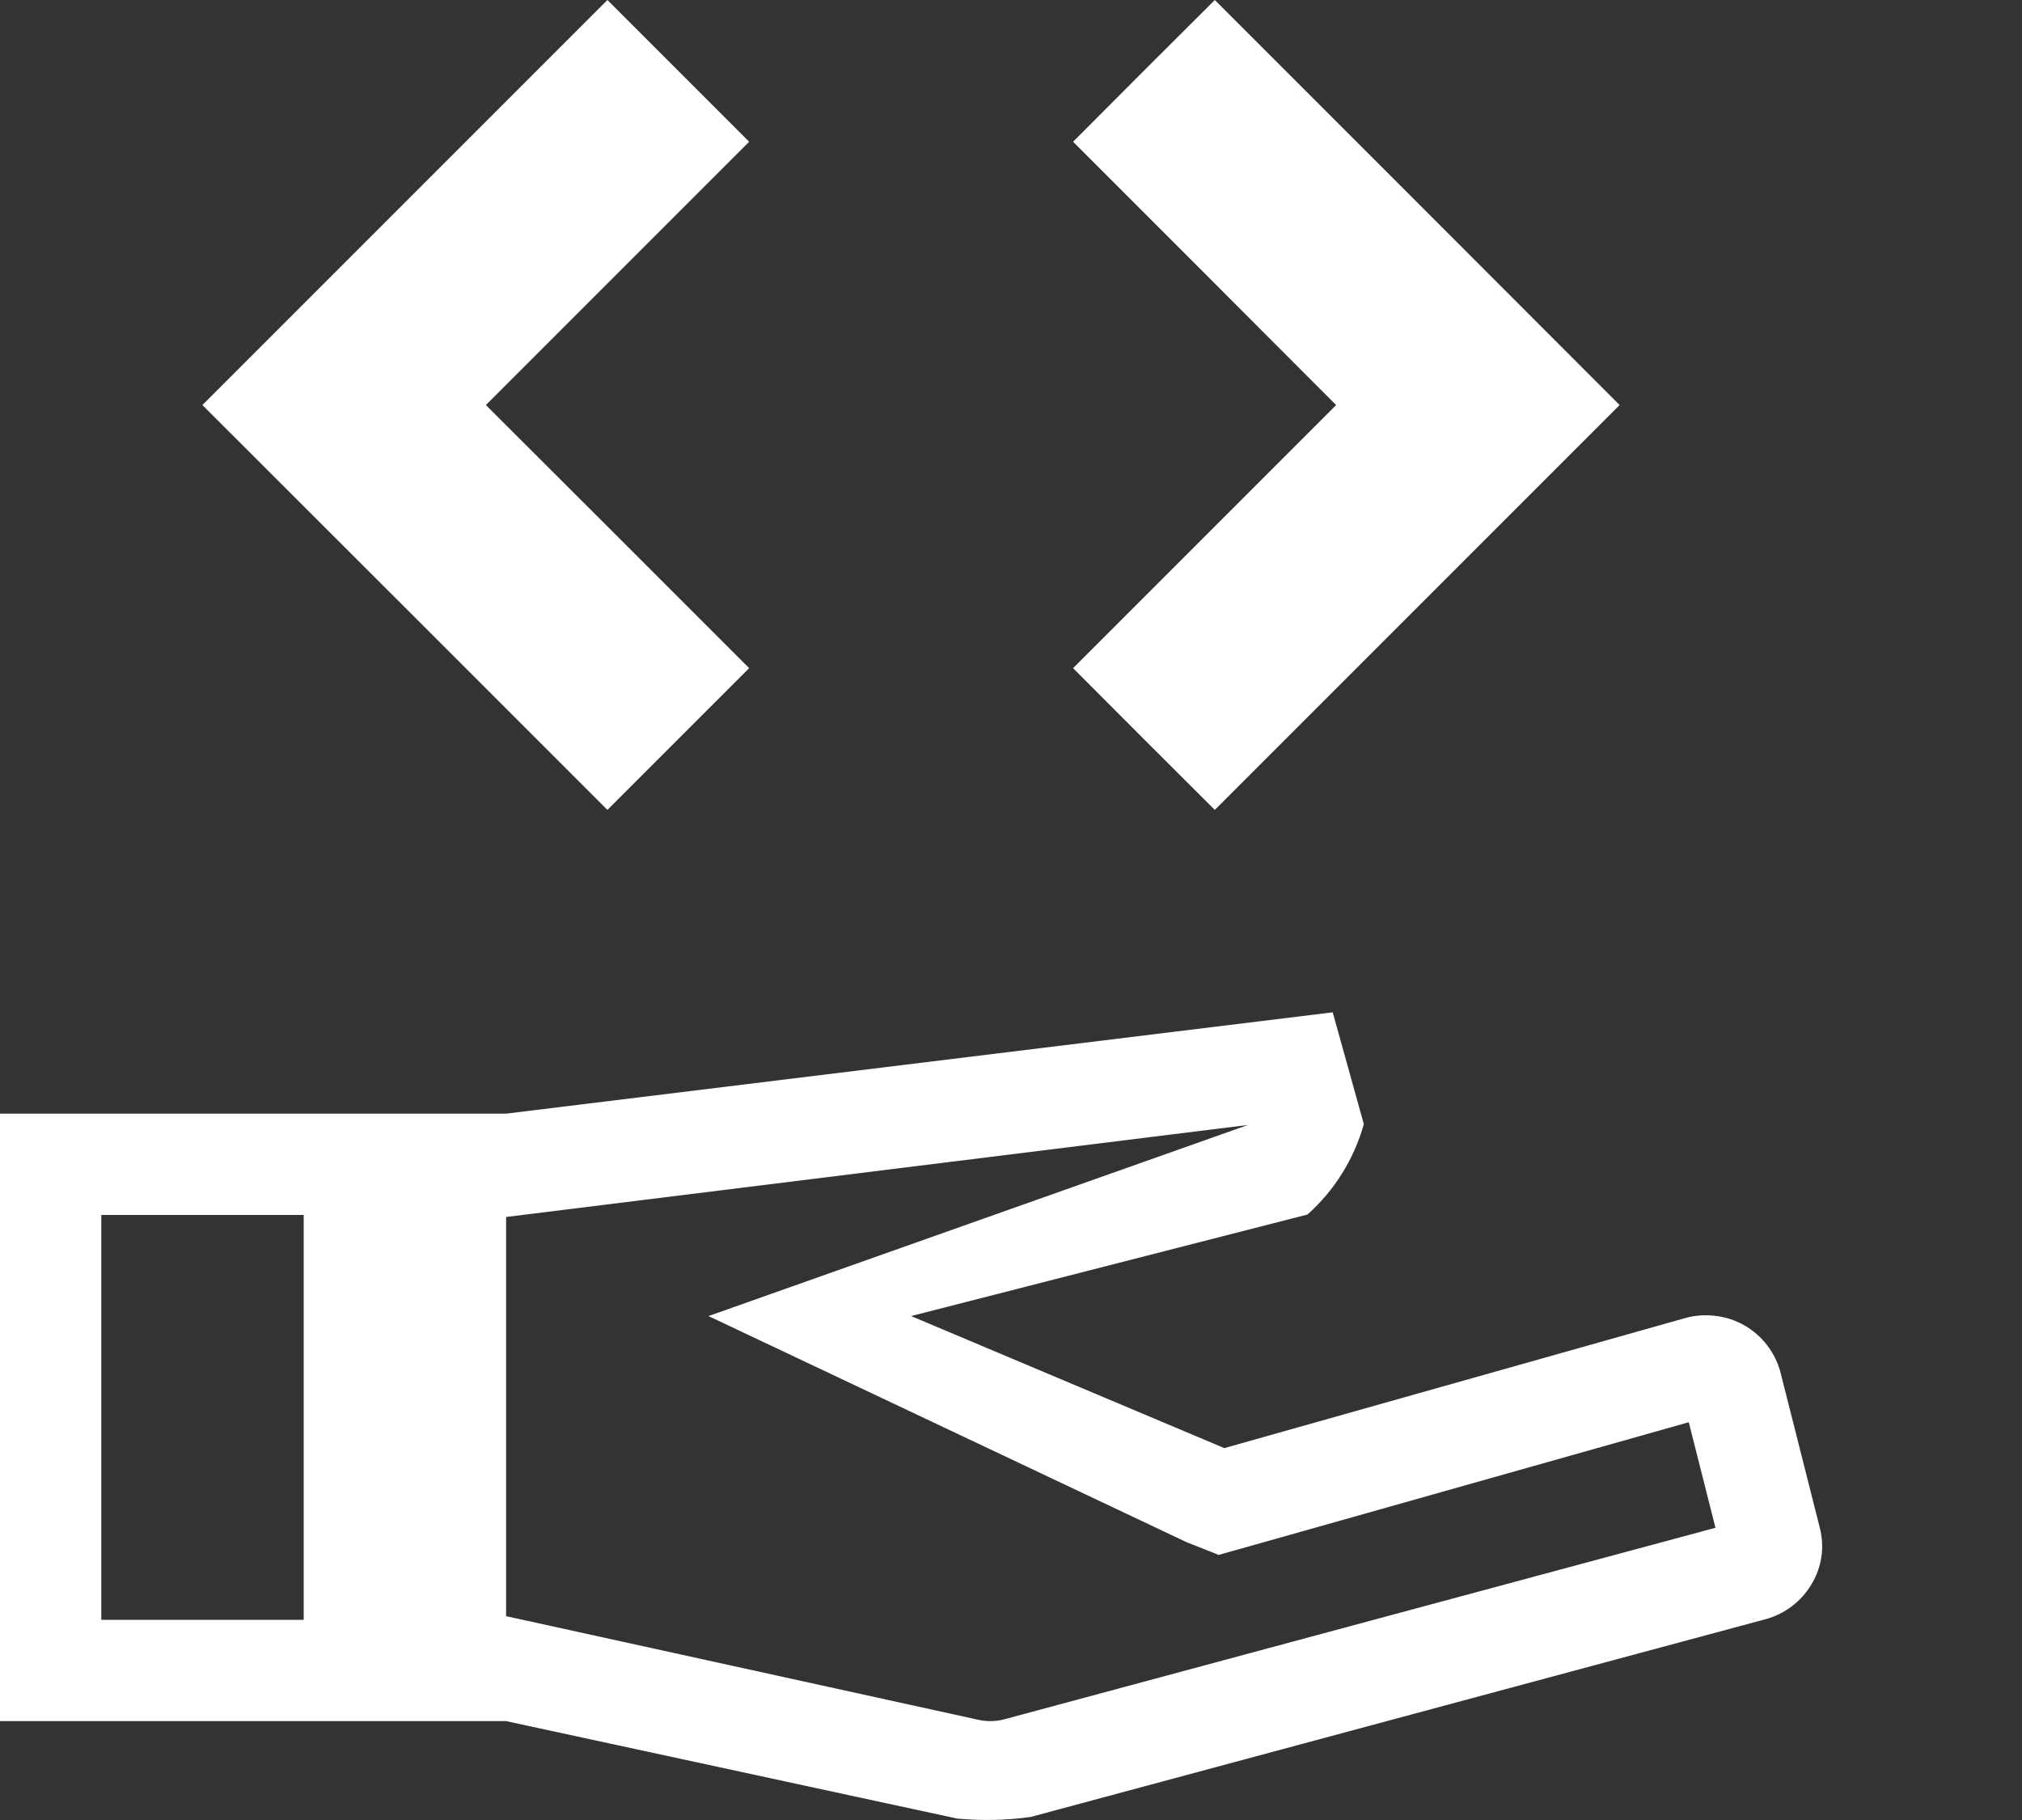 <svg width="10" height="9" viewBox="0 0 10 9" fill="none" xmlns="http://www.w3.org/2000/svg">
<rect x="0" y="0" width="10" height="9" fill="#333333" stroke="none"/>
<path id="Vector" d="M3.004 0L2.003 1.001L1.001 2.003L2.003 3.004L3.004 4.005L3.354 3.655L3.705 3.304L3.054 2.653L2.403 2.003L3.054 1.352L3.705 0.701L3.354 0.35L3.004 0ZM6.008 0L5.657 0.35L5.307 0.701L5.958 1.352L6.608 2.003L5.958 2.653L5.307 3.304L5.657 3.655L6.008 4.005L7.009 3.004L8.01 2.003L7.009 1.001L6.008 0ZM9 7.555L8.806 6.788C8.793 6.739 8.771 6.693 8.74 6.653C8.71 6.613 8.671 6.579 8.627 6.554C8.583 6.529 8.535 6.513 8.484 6.507C8.434 6.501 8.383 6.504 8.334 6.518L6.055 7.161L4.506 6.508L6.466 6.006C6.6 5.887 6.696 5.732 6.745 5.559L6.591 5.006L2.503 5.507H0V8.511H2.503L4.734 8.993C4.855 9.004 4.977 9.002 5.097 8.985L8.732 8.007C8.827 7.981 8.909 7.919 8.959 7.834C8.984 7.793 9.001 7.746 9.008 7.698C9.015 7.65 9.012 7.602 9 7.555ZM1.502 8.01H0.501V6.008H1.502V8.01ZM4.967 8.502C4.945 8.508 4.922 8.511 4.898 8.511C4.879 8.511 4.86 8.509 4.841 8.505L2.503 7.992V6.018L6.172 5.563L3.504 6.508L5.868 7.626L6.027 7.689L6.191 7.643L8.352 7.033L8.484 7.555L4.967 8.502Z" fill="white"/>
</svg>
